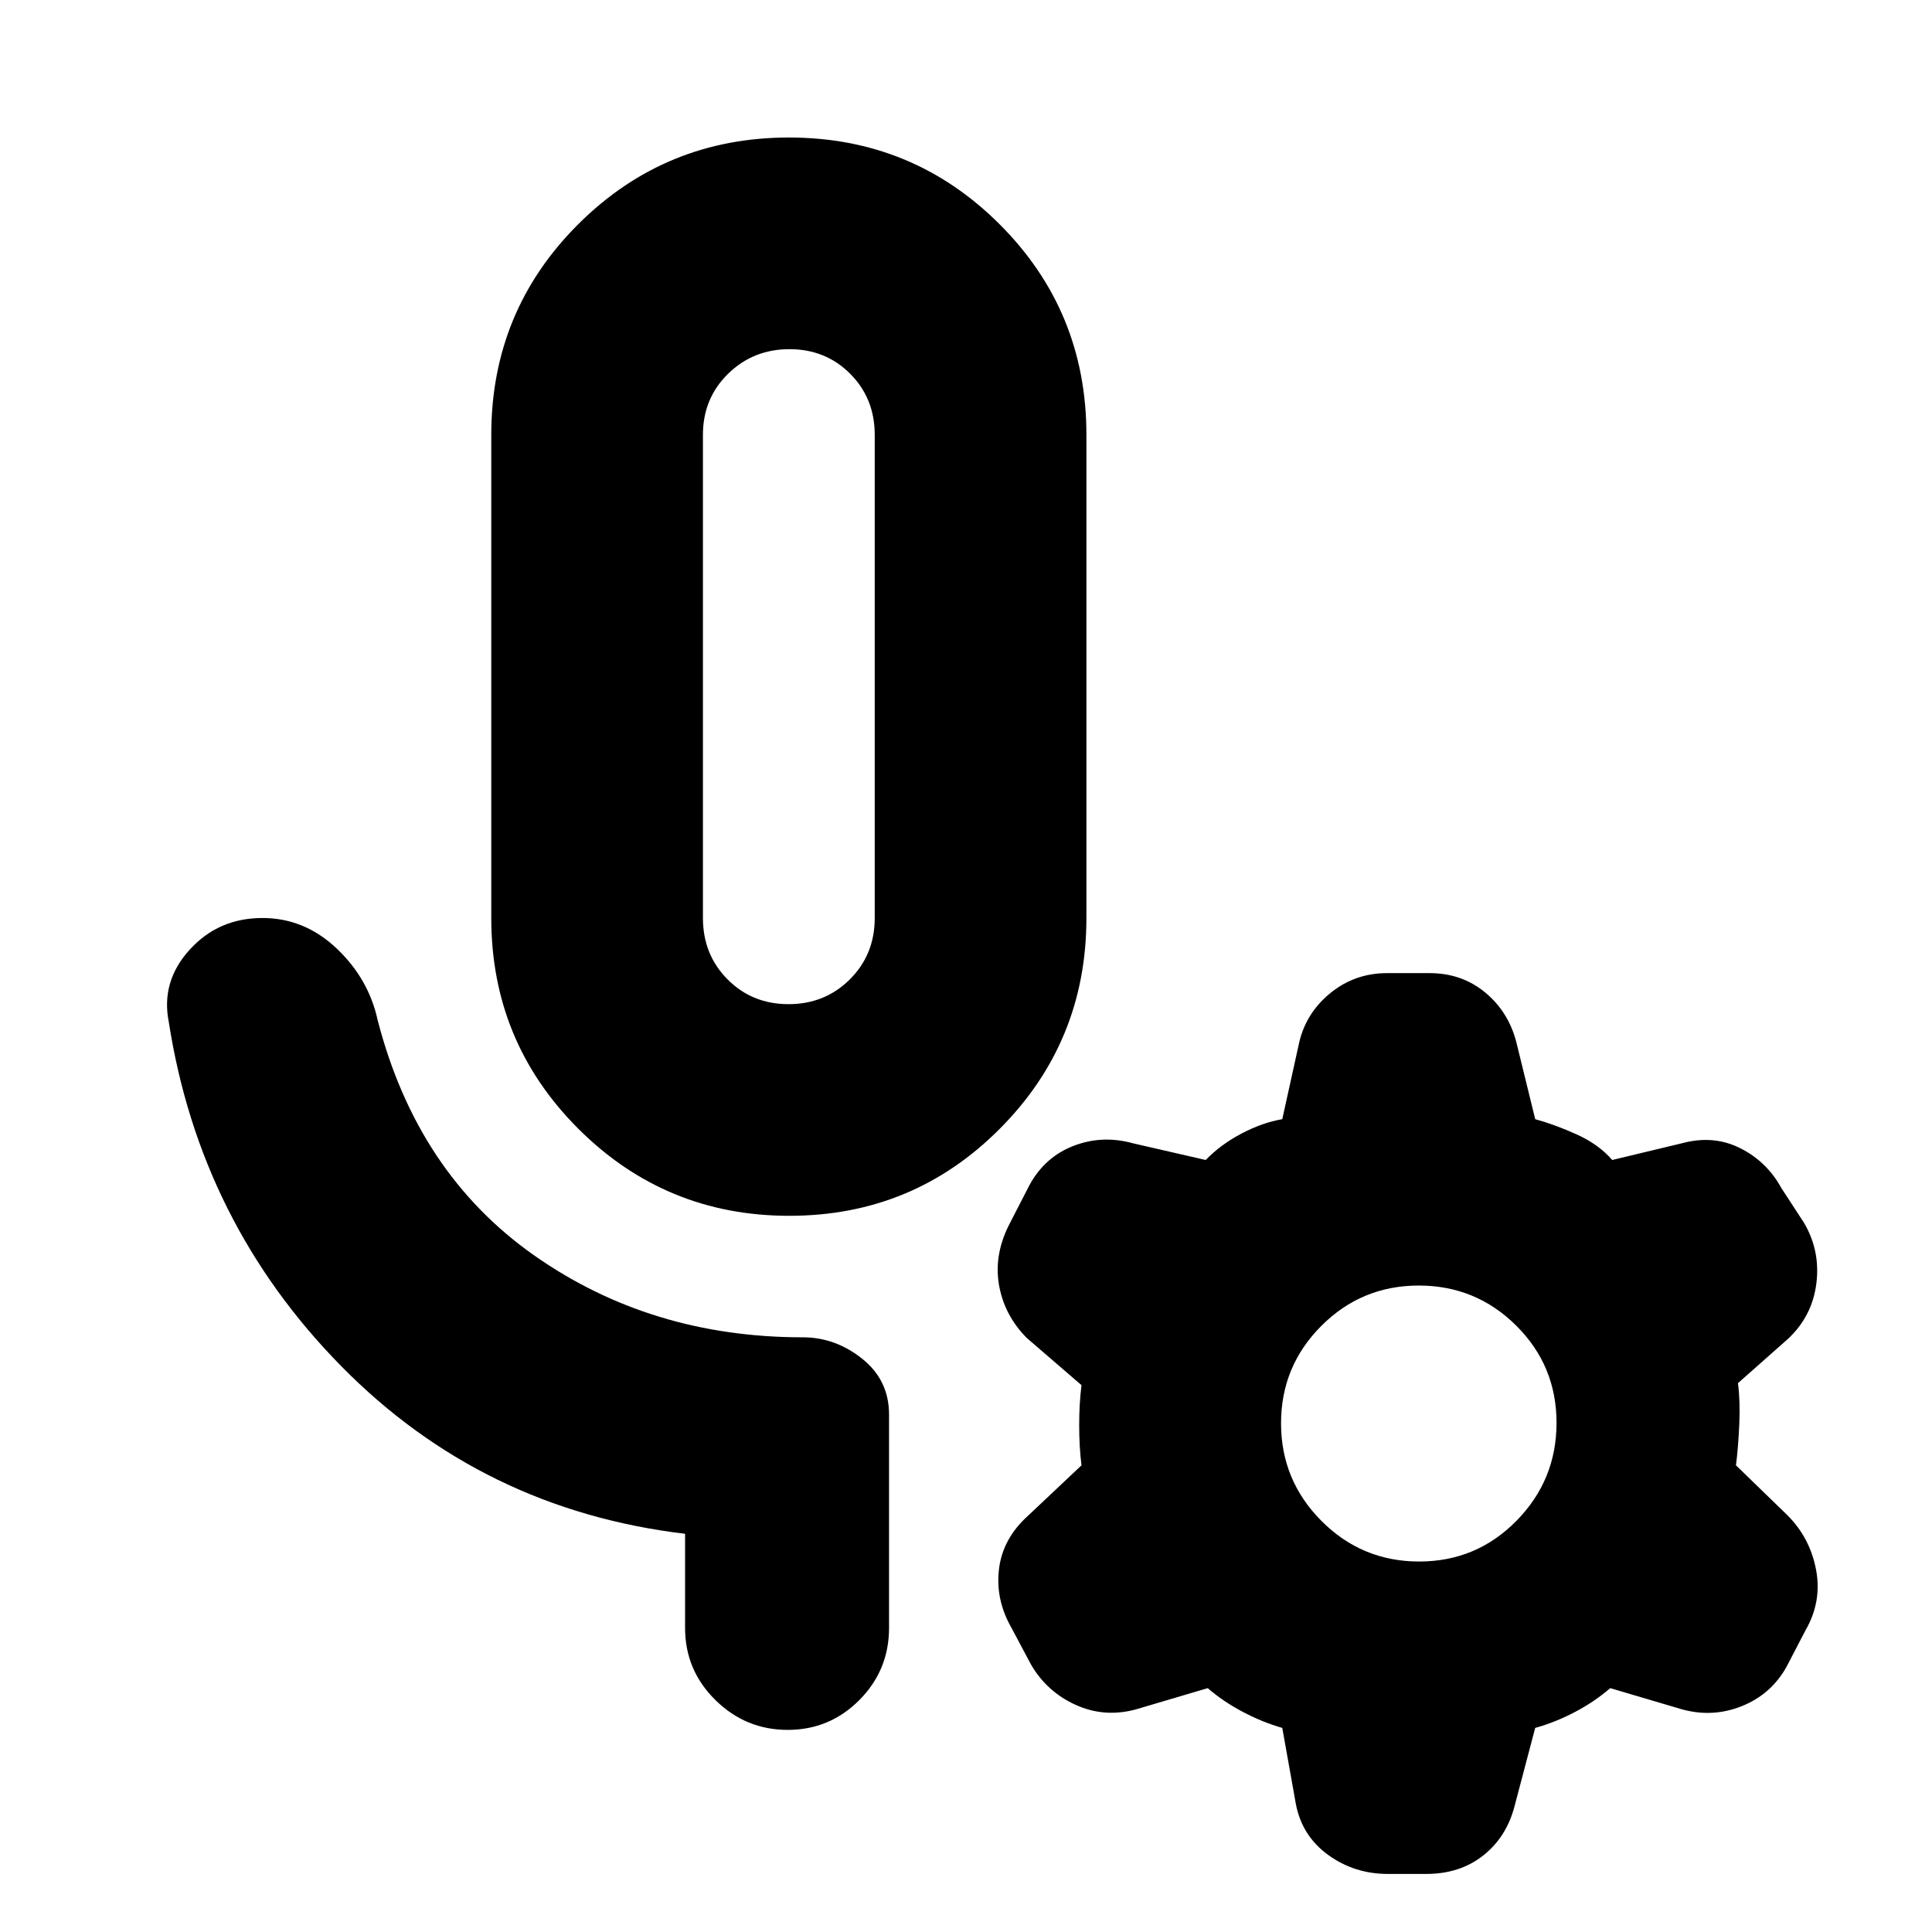 <svg xmlns="http://www.w3.org/2000/svg" height="20" viewBox="0 -960 960 960" width="20"><path d="M392.2-355.87q-61.5 0-104.8-43.23-43.29-43.23-43.29-104.75v-240.08q0-61.56 43.2-104.65 43.21-43.09 104.72-43.09 61.5 0 104.65 43.09 43.15 43.09 43.15 104.65v240.08q0 61.52-43.06 104.75T392.2-355.87Zm-.37-105.17q18.08 0 30.45-12.31 12.37-12.31 12.37-30.5v-240.08q0-18.09-12.18-30.33-12.19-12.24-30.2-12.24-18.01 0-30.5 12.24-12.49 12.24-12.49 30.33v240.08q0 18.19 12.24 30.5 12.23 12.31 30.31 12.31Zm.26-162.85Zm-51.68 472.78v-46.76q-100.77-12.03-170.92-83.37-70.14-71.33-85.62-170.93-4-20.06 10.32-35.87 14.31-15.81 36.24-15.81 20.83 0 36.81 15.1 15.98 15.1 20.46 35.82 19.65 75.87 77.62 116.65 57.96 40.78 133.57 40.78 16.2 0 29.53 10.65 13.34 10.64 13.34 27.74v106q0 21.01-14.74 35.84-14.74 14.84-35.62 14.84-20.88 0-35.93-14.84-15.06-14.83-15.06-35.84Zm259.7 29.94-35.81 10.59q-15.52 4.17-29.76-2.26-14.25-6.43-22.19-19.96l-9.79-18.4q-7.97-13.93-6.17-29.09 1.8-15.16 14.44-26.56l26.56-25.04q-1.15-8.94-1.15-19.88 0-10.93 1.15-19.95l-27.24-23.49q-11.32-11.49-13.82-26.72-2.5-15.24 5.67-30.66l9.63-18.71q7.65-13.89 21.9-19.36 14.25-5.47 29.49-1.23l36.09 8.28q7.52-7.76 17.88-13.18 10.36-5.43 20.16-7.1l8.1-36.7q3.11-15.4 15.4-25.63 12.29-10.24 28.62-10.24h21.04q16.08 0 27.72 9.66t15.51 24.98l9.29 37.93q10 2.76 20.76 7.64 10.76 4.88 17.52 12.64l34.81-8.35q15.51-4.17 28.78 2.49 13.26 6.66 20.45 19.82l11.24 17.24q8.24 14 6.12 30.36-2.12 16.35-14.36 27.59l-24.56 21.74q1.15 8.94.65 20.37-.5 11.44-1.65 20.46l25.56 24.8q11.24 11.24 14.24 27.1 3 15.86-5.3 30.18l-9.37 18.03q-7.66 13.7-22.17 19.53-14.51 5.84-29.83 1.6l-35.61-10.52q-7.69 6.68-17.49 11.84-9.79 5.16-19.79 7.92l-10.29 39q-4.03 15.34-15.61 24.45-11.58 9.11-28.25 9.11h-19.05q-16.67 0-29.67-9.44-13.01-9.44-16.05-25.28l-6.76-37.84q-9.74-2.77-19.54-7.93-9.8-5.15-17.5-11.83Zm105.07-62.92q28.45 0 48.35-20.24 19.9-20.24 19.9-48.66 0-28.42-20.04-48.33-20.04-19.9-48.42-19.9-28.38 0-48.4 20.04-20.03 20.05-20.03 48.4 0 28.35 20.09 48.52 20.1 20.17 48.55 20.17Z"/></svg>